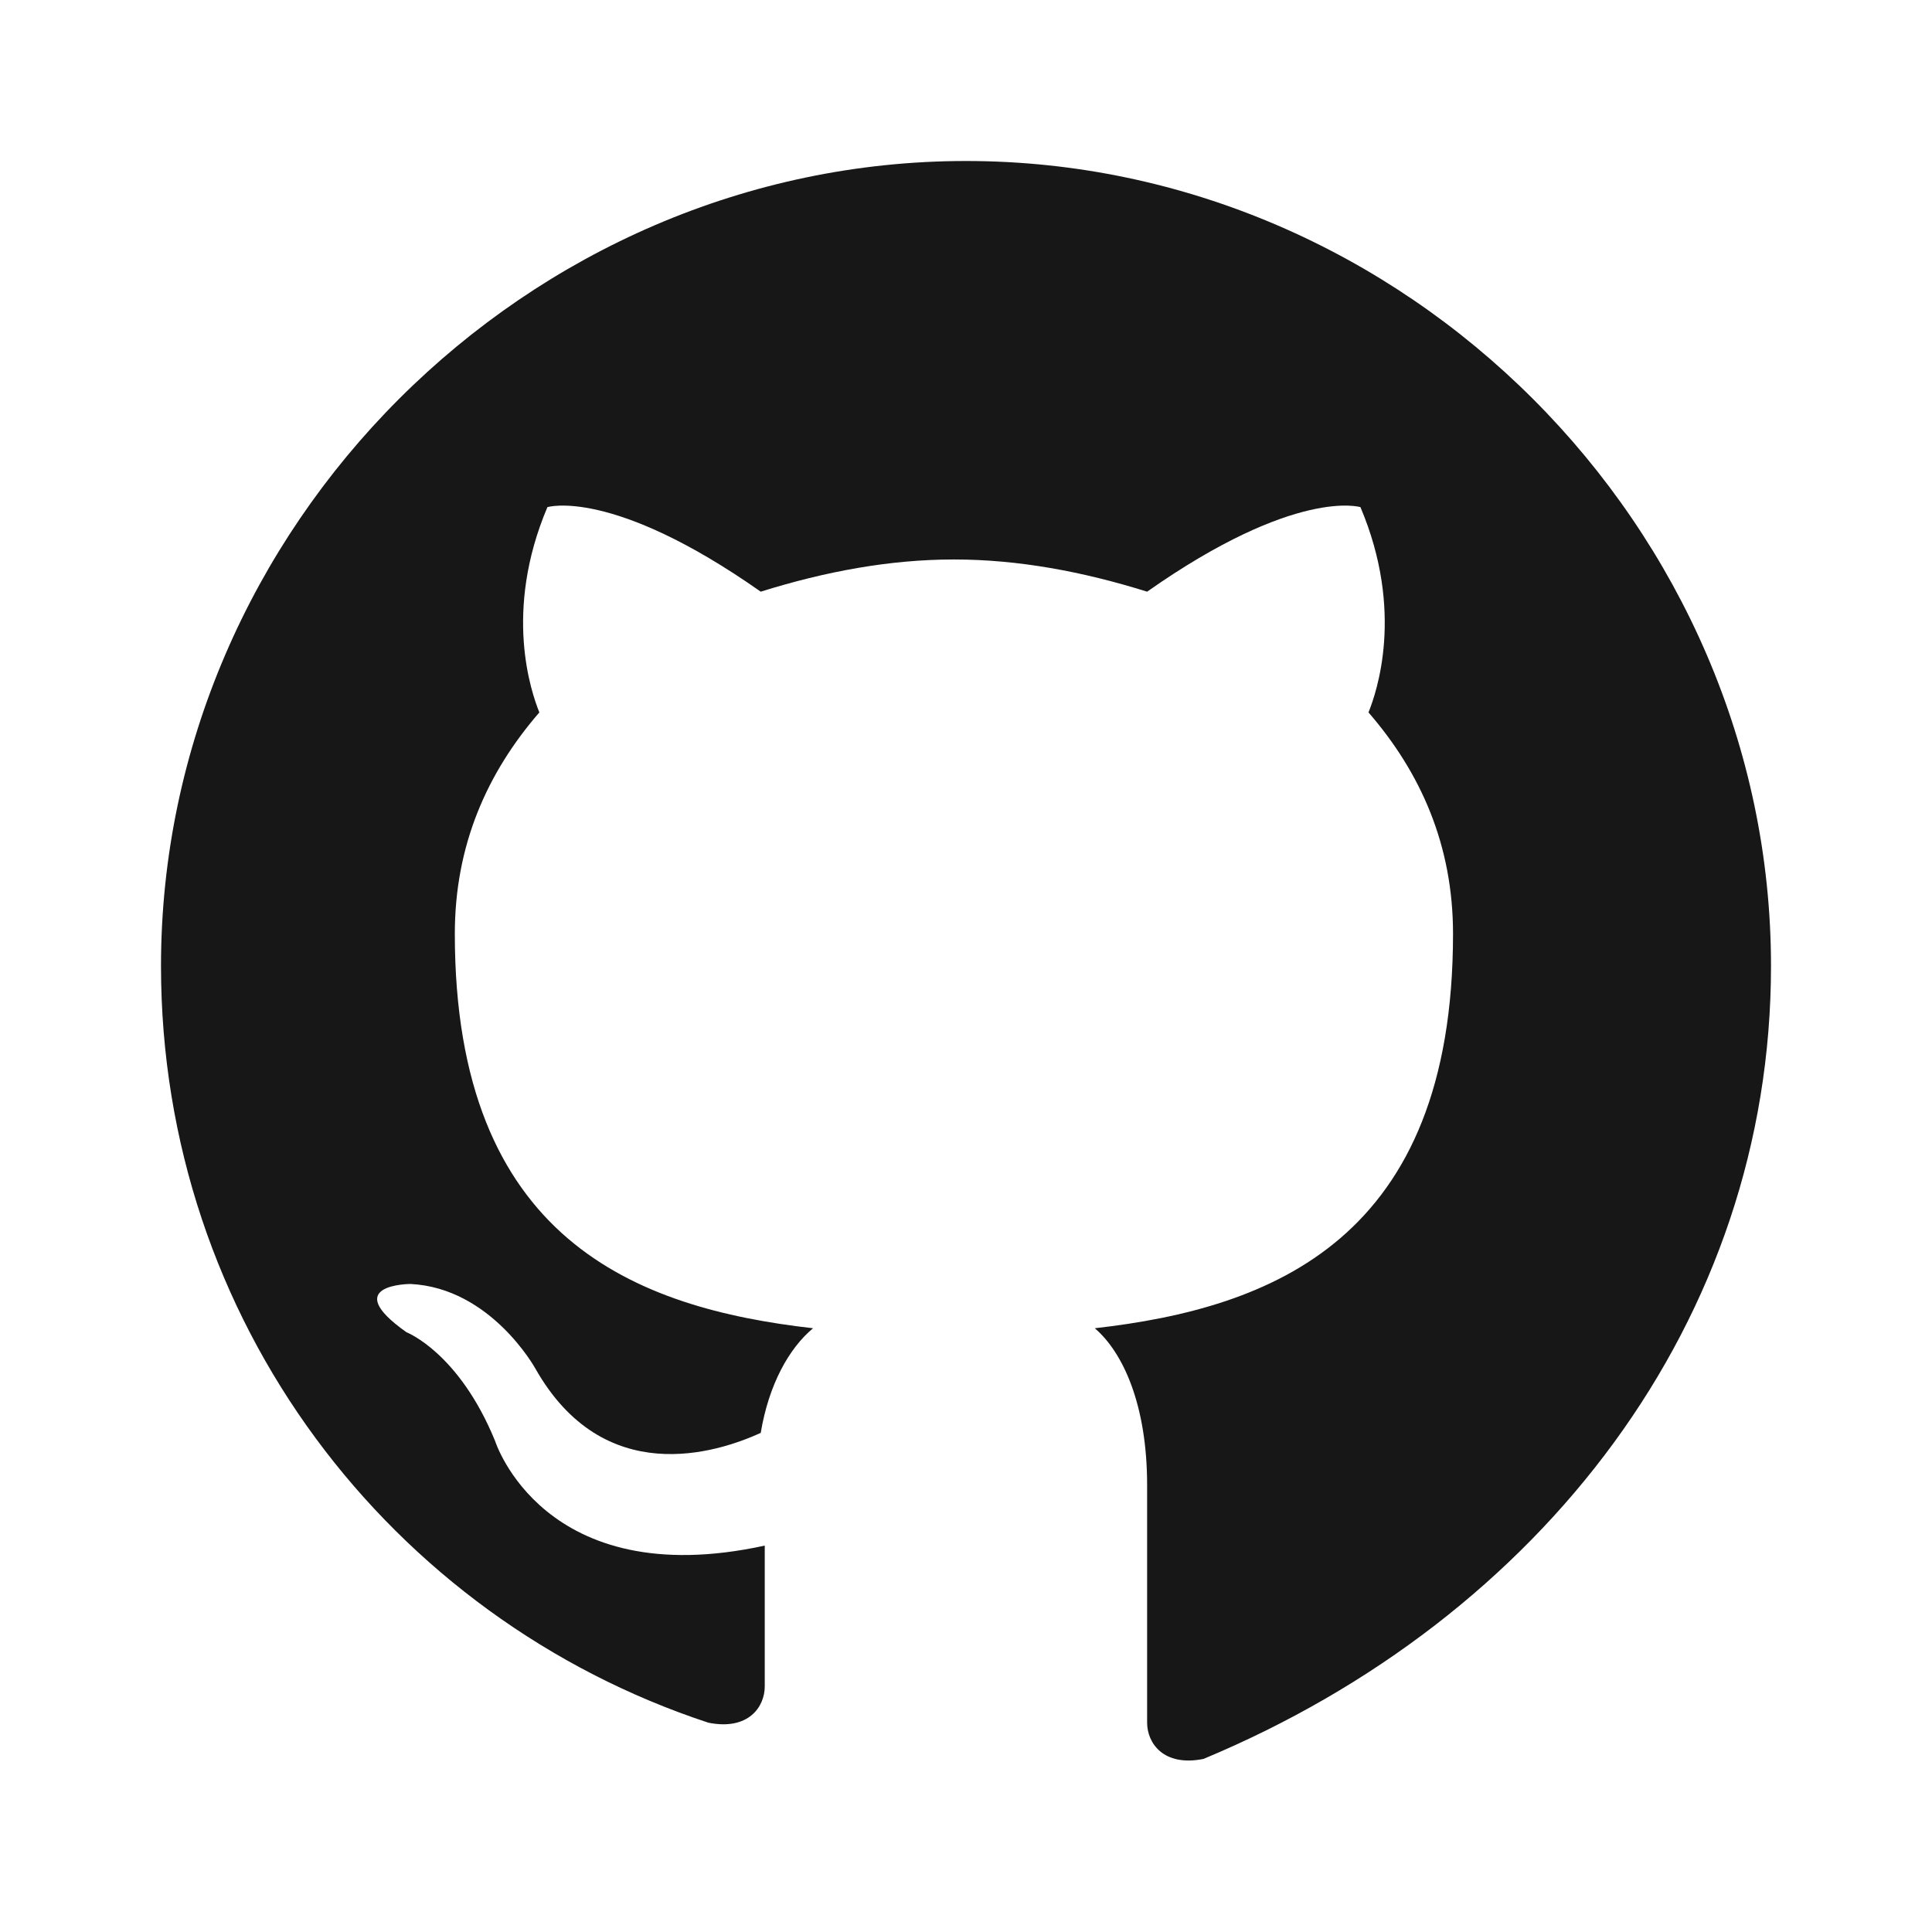 <svg xmlns="http://www.w3.org/2000/svg" viewBox="0 0 48 48" width="48" height="48">
	<path fill="#181717" d="M24 4C13.1 4 4 13.1 4 24c0 8.8 5.7 16.2 13.6 18.8 1 .2 1.4-.4 1.4-.9v-3.5c-5.5 1.2-6.7-2.6-6.7-2.6-.9-2.2-2.2-2.7-2.2-2.7-1.7-1.2.1-1.2.1-1.2 2 .1 3.1 2.1 3.1 2.1 1.7 3 4.5 2.1 5.6 1.6.2-1.2.7-2.1 1.3-2.6-4.4-.5-8.9-2.2-8.9-9.8 0-2.2.8-4 2.1-5.5-.2-.5-.9-2.5.2-5.1 0 0 1.6-.5 5.3 2.1 1.6-.5 3.2-.8 4.8-.8 1.6 0 3.2.3 4.8.8 3.7-2.6 5.3-2.1 5.3-2.1 1.1 2.6.4 4.6.2 5.1 1.3 1.5 2.1 3.3 2.1 5.5 0 7.6-4.5 9.3-8.9 9.8.7.6 1.3 1.9 1.3 3.9v5.9c0 .5.4 1.1 1.4.9C38.3 40.2 44 32.8 44 24c0-10.9-9.1-20-20-20z"/>
</svg>